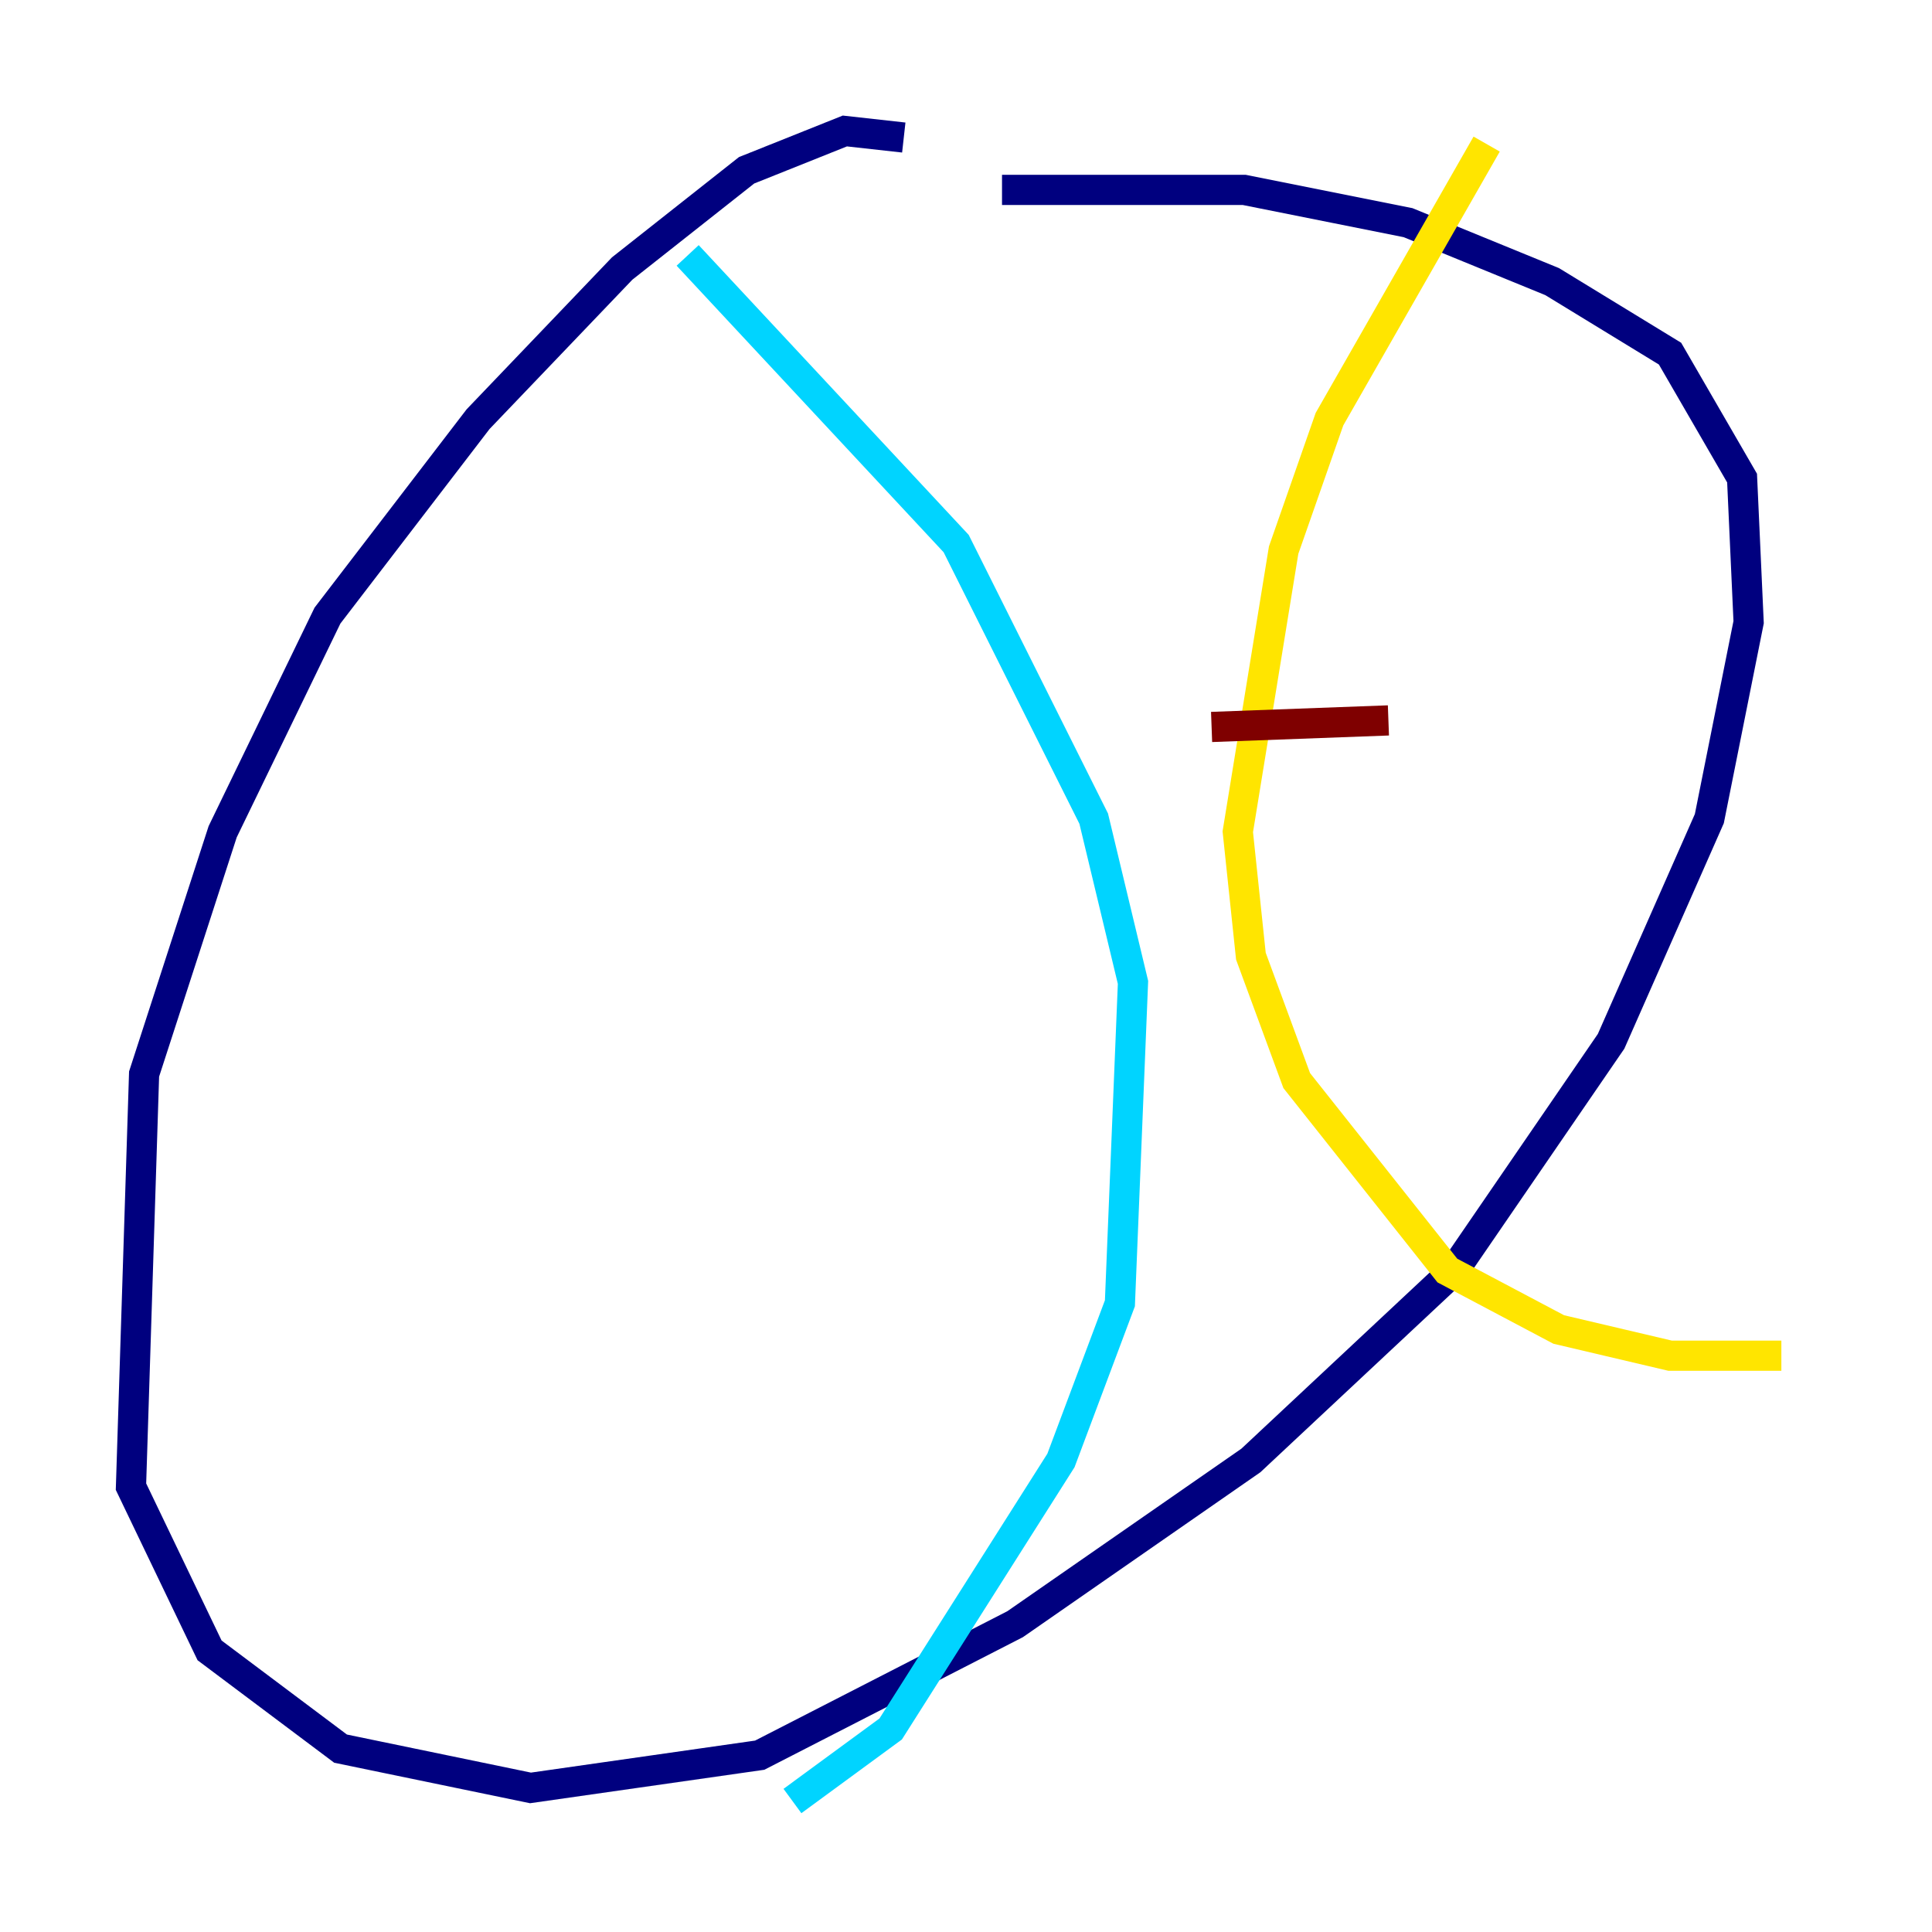 <?xml version="1.0" encoding="utf-8" ?>
<svg baseProfile="tiny" height="128" version="1.2" viewBox="0,0,128,128" width="128" xmlns="http://www.w3.org/2000/svg" xmlns:ev="http://www.w3.org/2001/xml-events" xmlns:xlink="http://www.w3.org/1999/xlink"><defs /><polyline fill="none" points="59.878,9.112 55.973,8.678 49.464,11.281 41.22,17.79 31.675,27.77 21.695,40.786 14.752,55.105 9.546,71.159 8.678,98.495 13.885,109.342 22.563,115.851 35.146,118.454 50.332,116.285 67.254,107.607 82.875,96.759 96.325,84.176 106.739,68.99 113.248,54.237 115.851,41.22 115.417,31.675 110.644,23.43 102.834,18.658 93.288,14.752 82.441,12.583 66.386,12.583" stroke="#00007f" stroke-width="2" /><polyline fill="none" points="45.559,16.922 63.349,36.014 72.461,54.237 75.064,65.085 74.197,86.346 70.291,96.759 59.01,114.549 52.502,119.322" stroke="#00d4ff" stroke-width="2" /><polyline fill="none" points="98.495,9.546 88.081,27.77 85.044,36.447 82.007,55.105 82.875,63.349 85.912,71.593 95.891,84.176 103.268,88.081 110.644,89.817 118.02,89.817" stroke="#ffe500" stroke-width="2" /><polyline fill="none" points="80.271,48.163 91.986,47.729" stroke="#7f0000" stroke-width="2" /></svg>